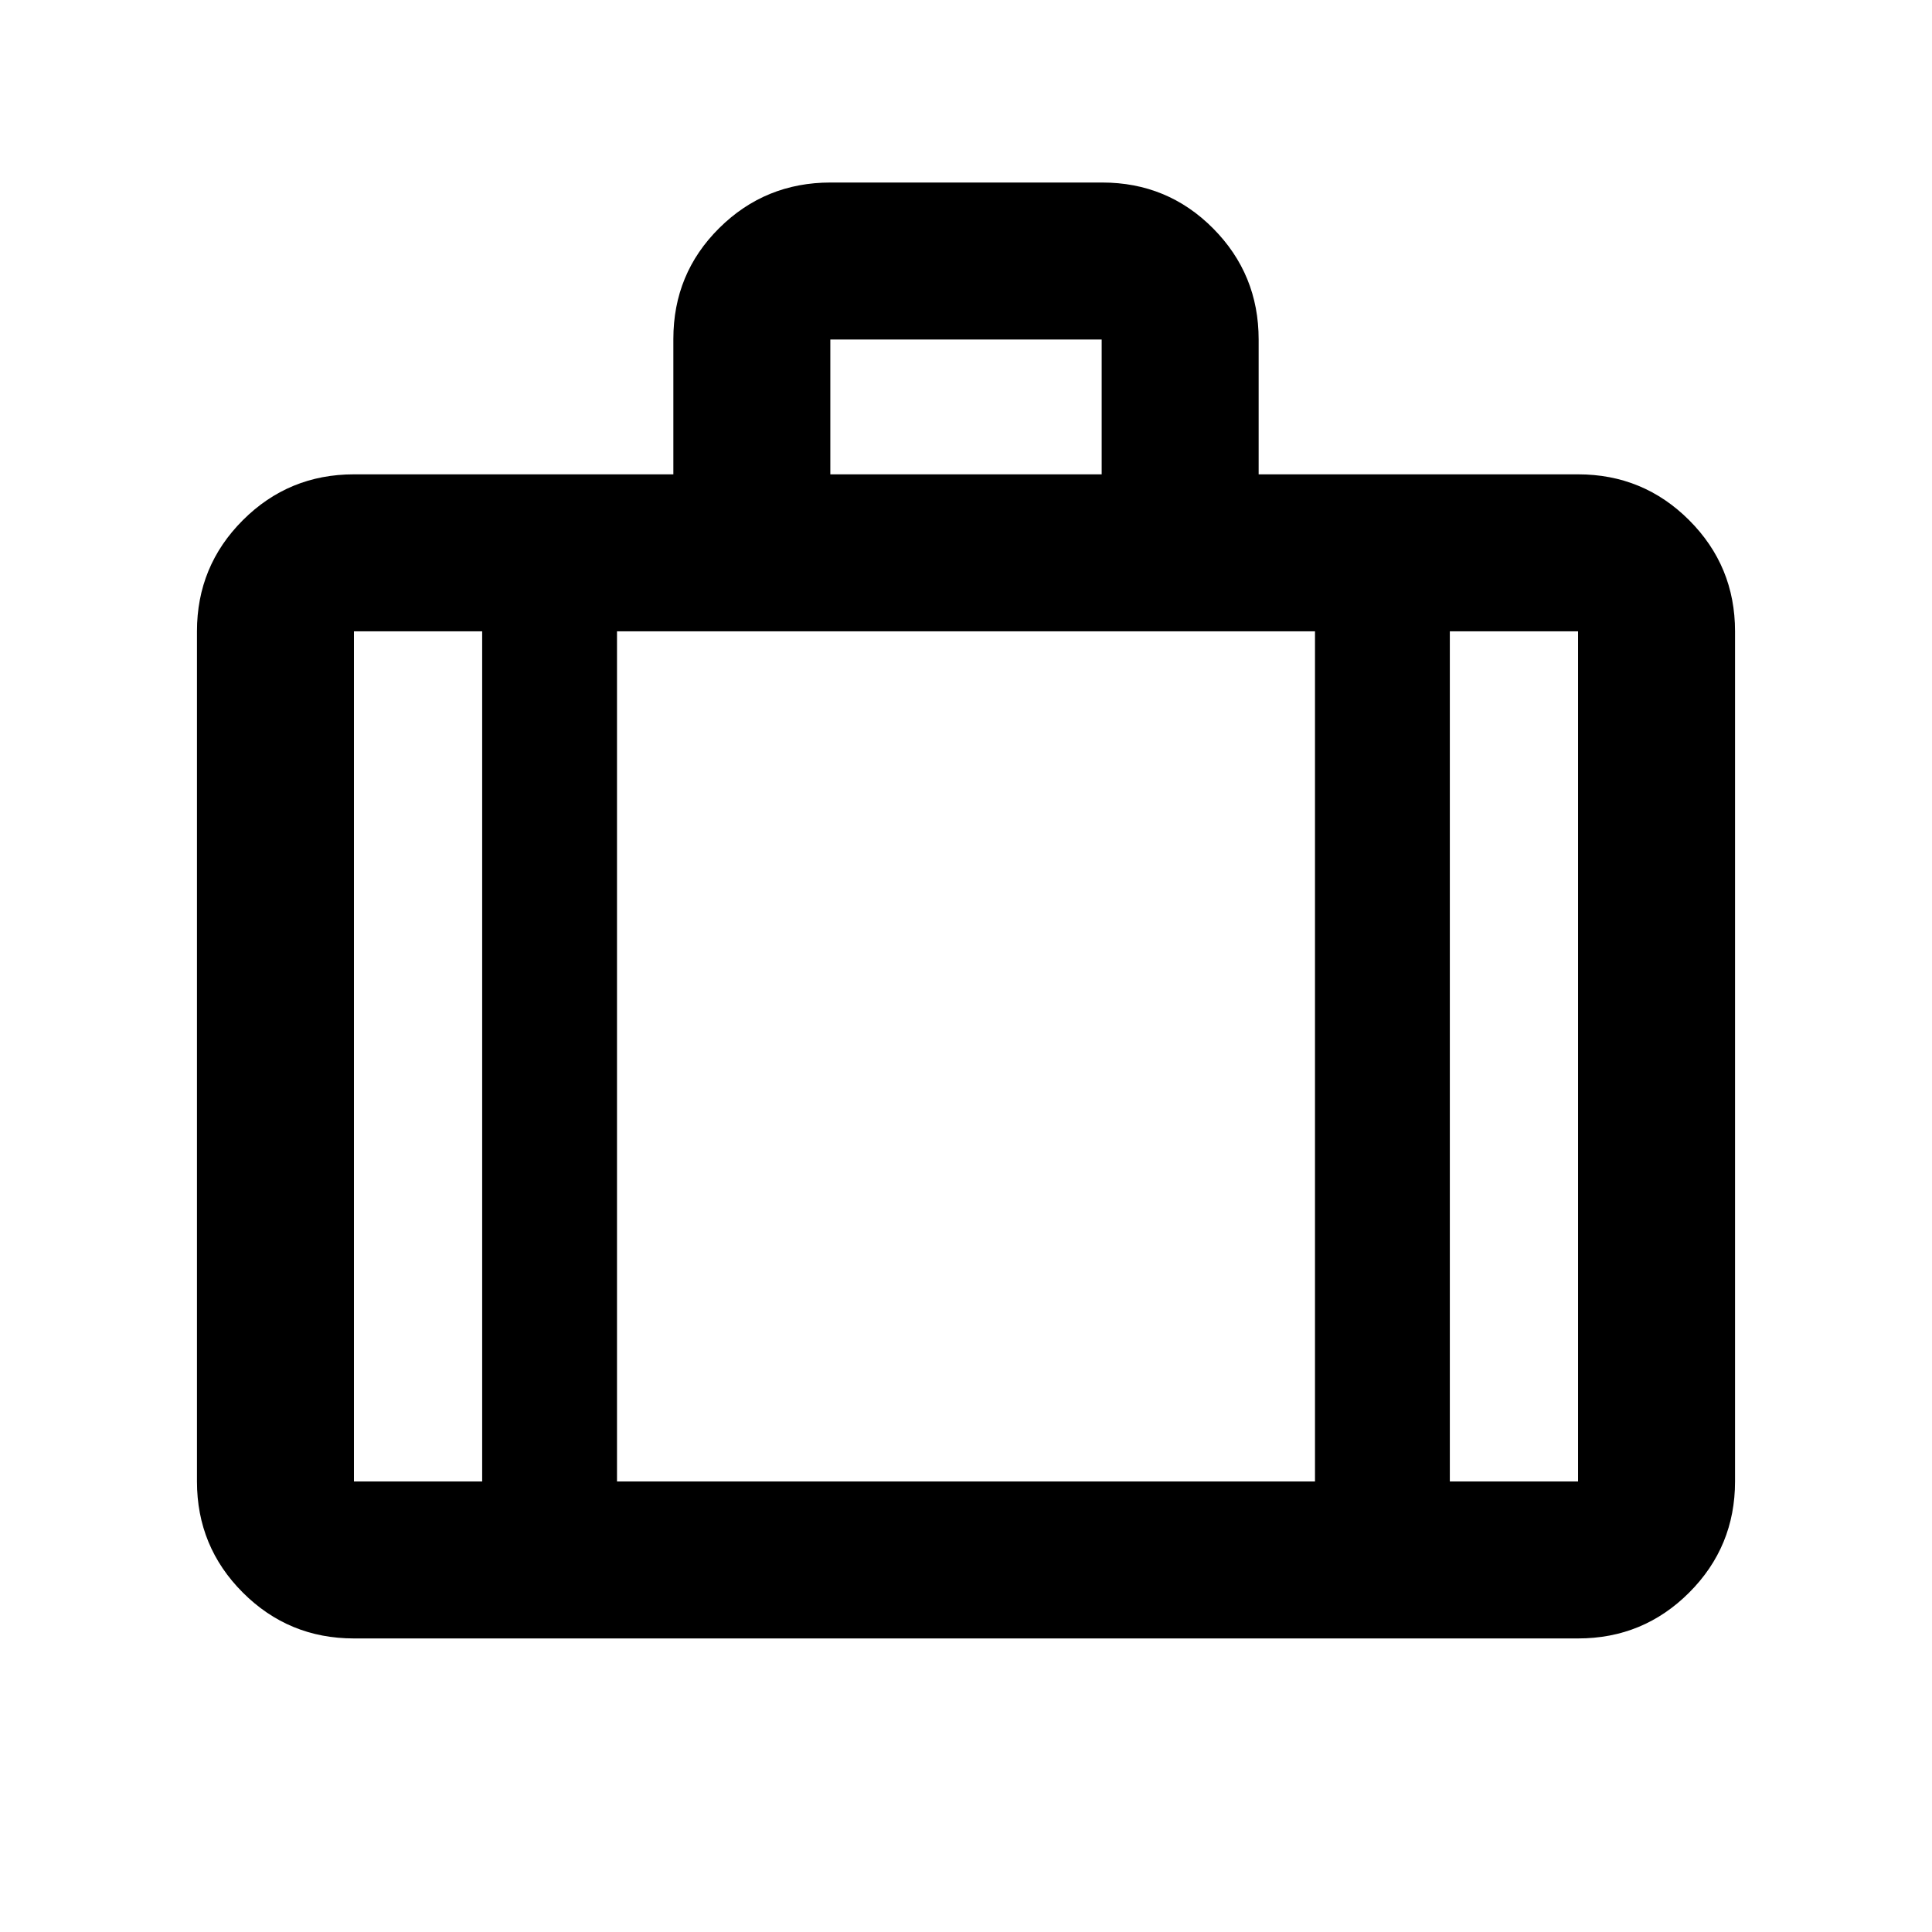 <svg xmlns="http://www.w3.org/2000/svg" height="20" viewBox="0 -960 960 960" width="20"><path d="M175.87-145.869q-32.421 0-55.211-22.79t-22.79-55.211v-422.434q0-32.42 22.79-55.21t55.211-22.79h158.717v-67.257q0-32.526 22.816-55.135 22.815-22.609 55.272-22.609h135.002q32.456 0 55.096 22.79 22.64 22.79 22.64 55.211v67H784.13q32.421 0 55.211 22.79t22.79 55.21v422.434q0 32.421-22.79 55.211t-55.211 22.79H175.87Zm236.717-578.435h134.826v-67H412.587v67Zm-173 78H175.87v422.434h63.717v-422.434ZM653.413-223.87v-422.434H306.587v422.434h346.826Zm67-422.434v422.434h63.717v-422.434h-63.717ZM480-424.783Z"/></svg>